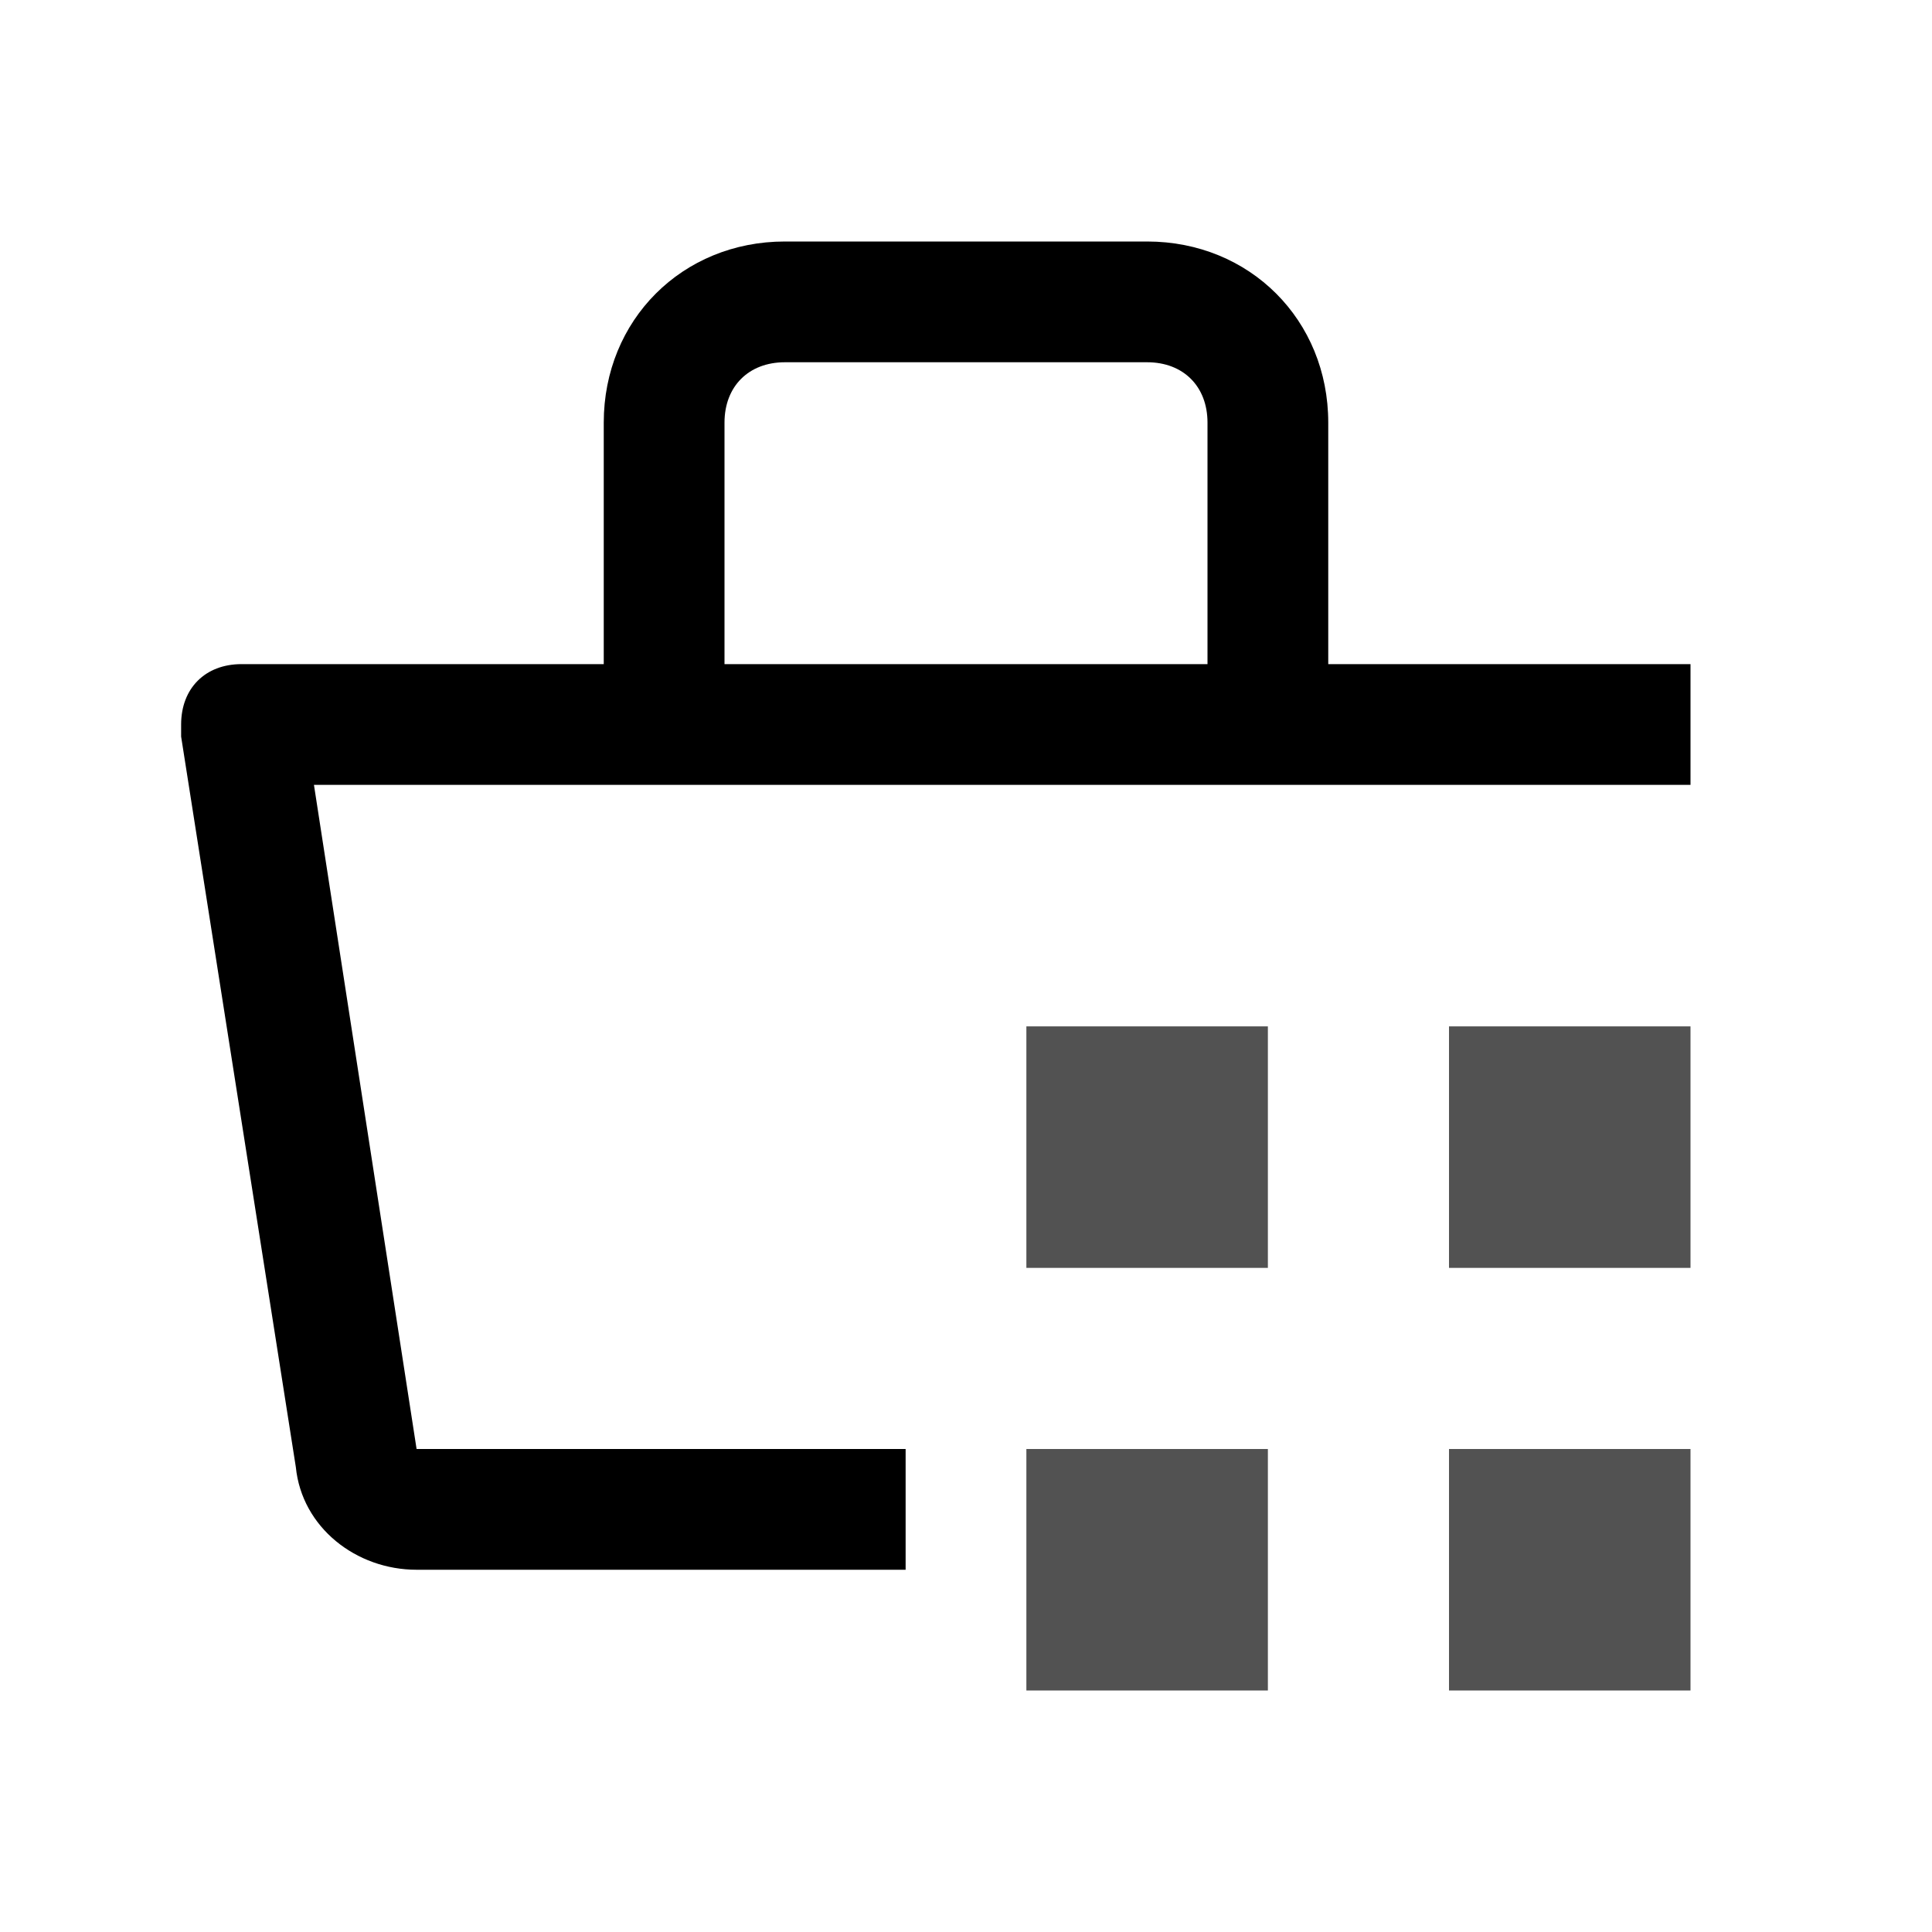 <svg width="24" height="24" viewBox="0 0 24 24" fill="none" xmlns="http://www.w3.org/2000/svg">
<g id="Frame">
<path id="Vector" d="M12.75 18H15.75V21H12.75V18ZM18 18H21V21H18V18ZM12.75 12.75H15.75V15.75H12.75V12.75ZM18 12.75H21V15.75H18V12.75Z" fill="#525252"/>
<path id="Vector_2" d="M21 8.25H16.5V5.25C16.5 3.975 15.525 3 14.25 3H9.75C8.475 3 7.5 3.975 7.5 5.25V8.25H3C2.55 8.25 2.25 8.55 2.25 9V9.15L3.675 18.225C3.75 18.975 4.425 19.5 5.175 19.5H11.25V18H5.175L3.9 9.75H21V8.25ZM9 5.25C9 4.8 9.3 4.5 9.75 4.5H14.25C14.7 4.5 15 4.8 15 5.25V8.25H9V5.25Z" fill="currentColor"/>
</g>
</svg>
